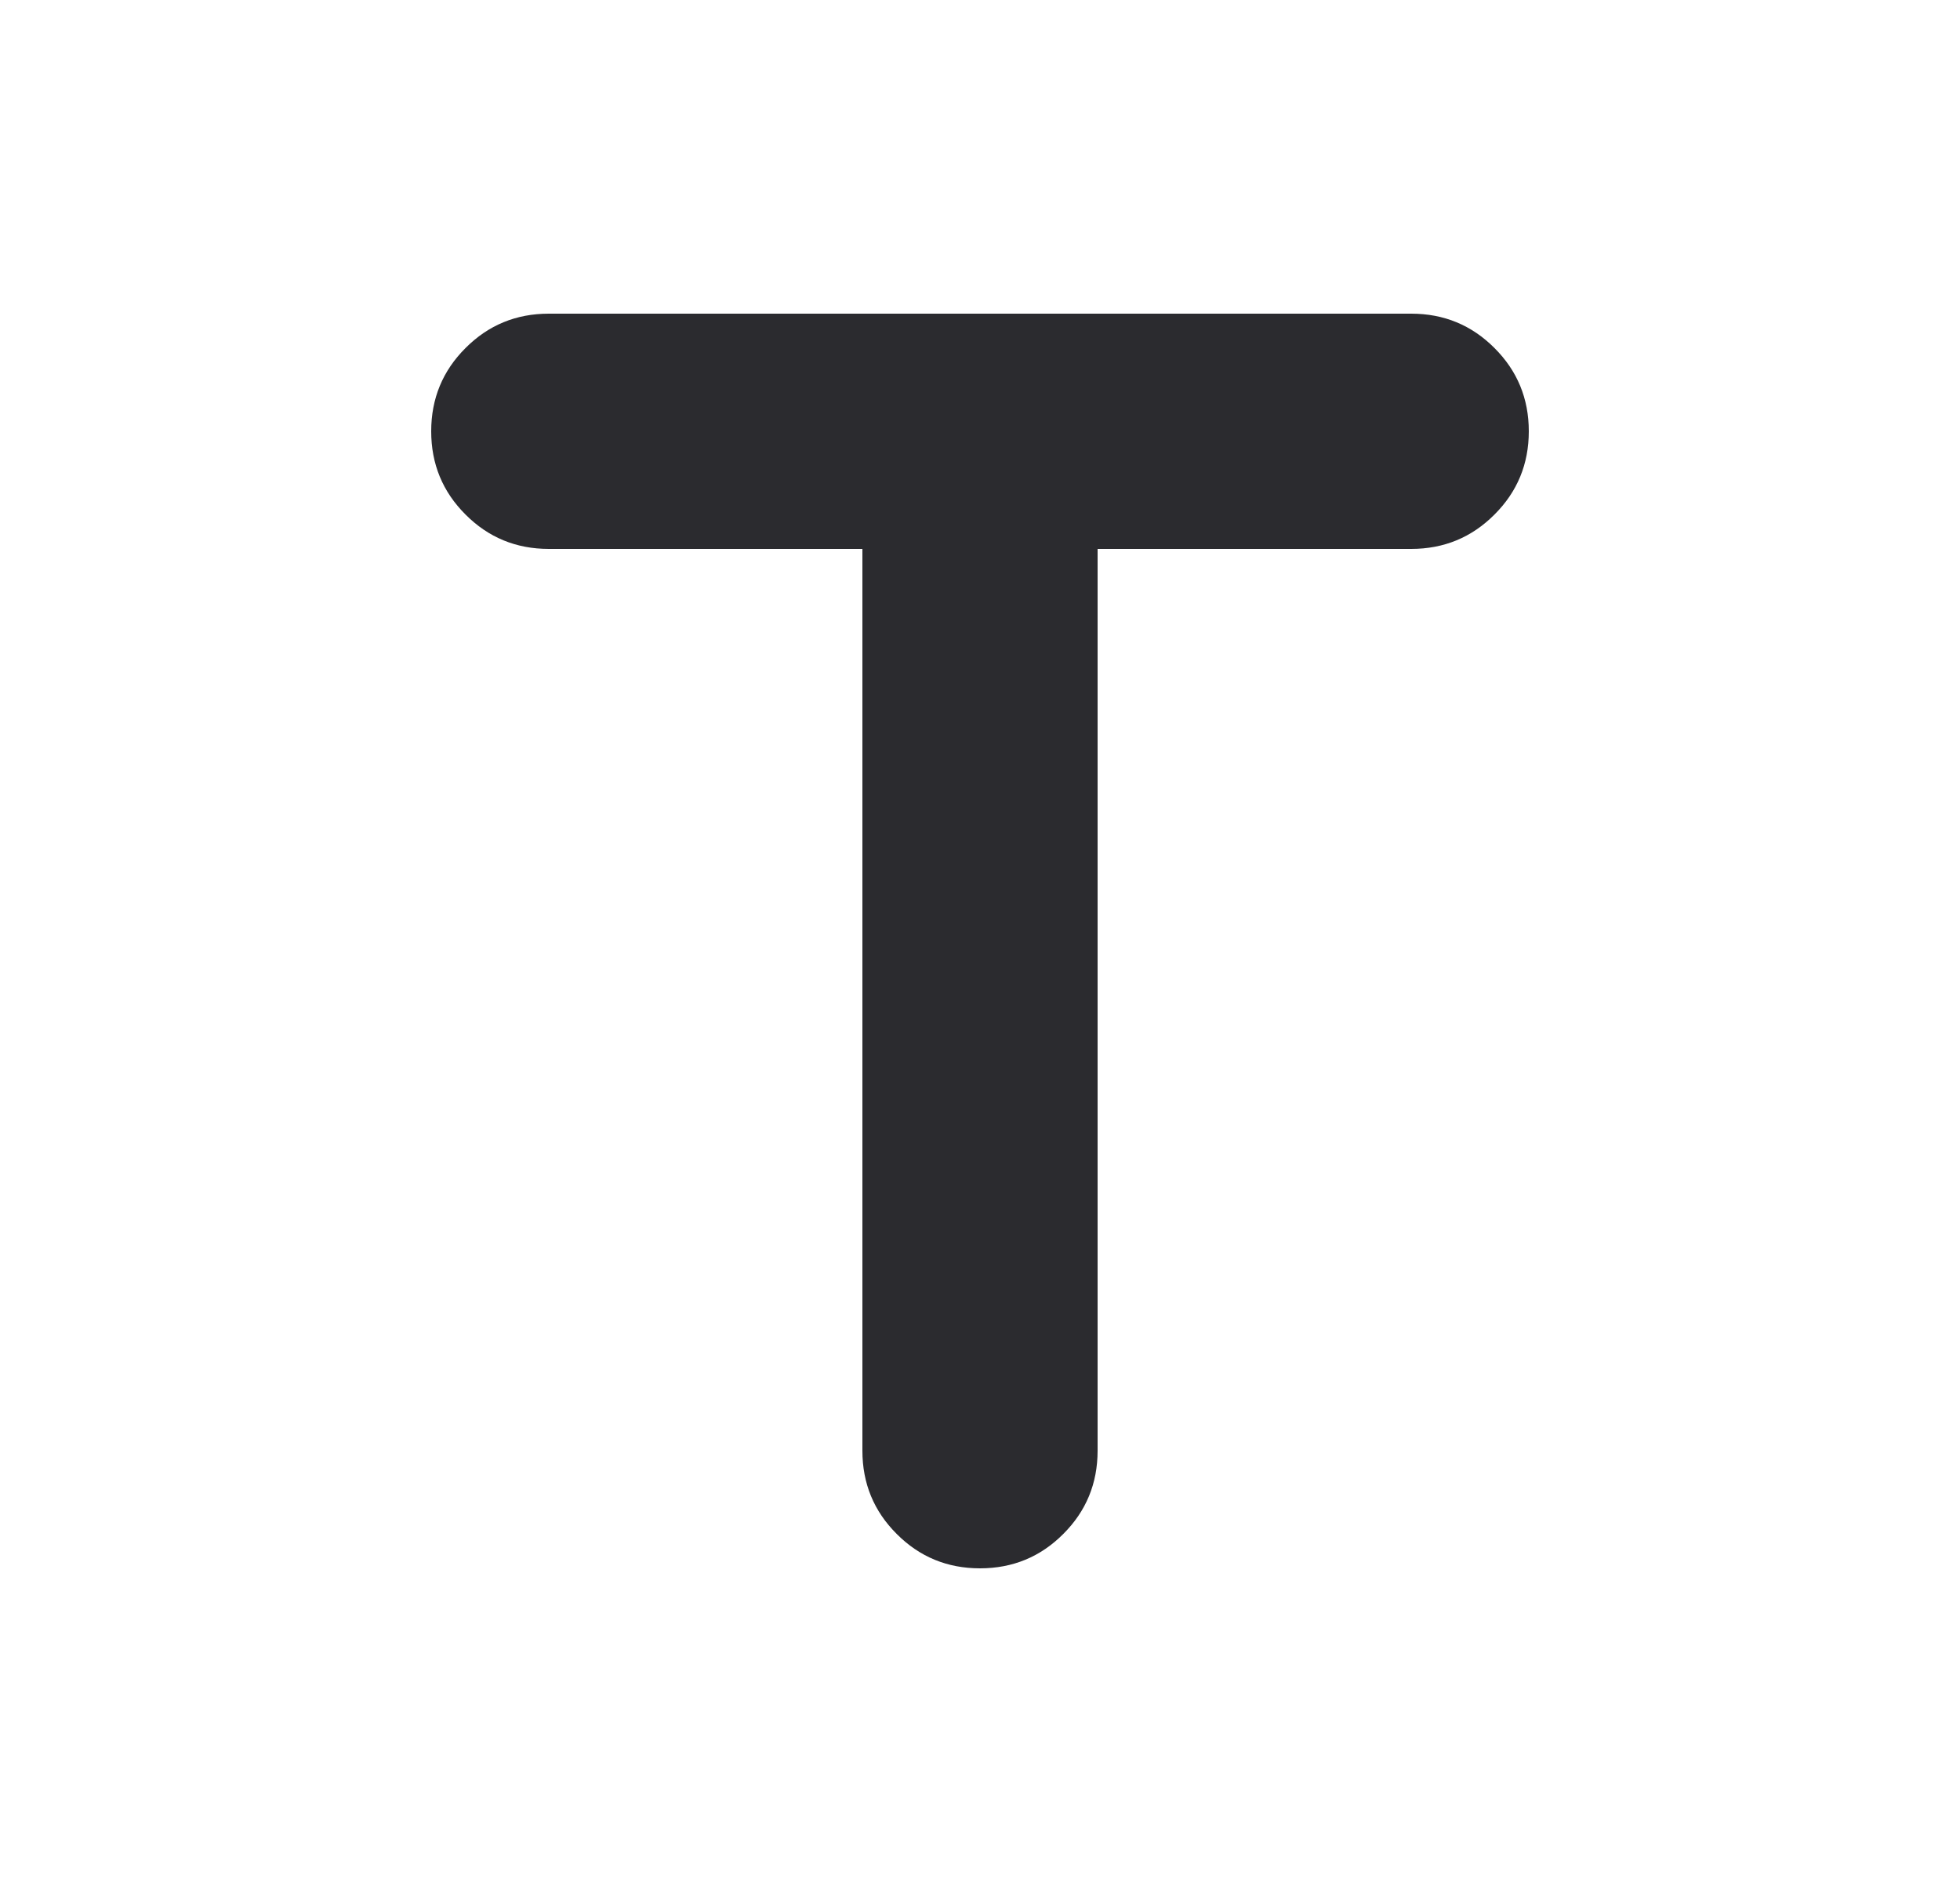 <svg width="25" height="24" viewBox="0 0 25 24" fill="none" xmlns="http://www.w3.org/2000/svg">
<path d="M11 7H7C6.583 7 6.229 6.854 5.938 6.562C5.646 6.271 5.5 5.917 5.5 5.5C5.5 5.083 5.646 4.729 5.938 4.438C6.229 4.146 6.583 4 7 4H18C18.417 4 18.771 4.146 19.062 4.438C19.354 4.729 19.5 5.083 19.5 5.5C19.5 5.917 19.354 6.271 19.062 6.562C18.771 6.854 18.417 7 18 7H14V18.5C14 18.917 13.854 19.271 13.562 19.562C13.271 19.854 12.917 20 12.5 20C12.083 20 11.729 19.854 11.438 19.562C11.146 19.271 11 18.917 11 18.5V7Z" fill="#2B2B2F"/>
</svg>
